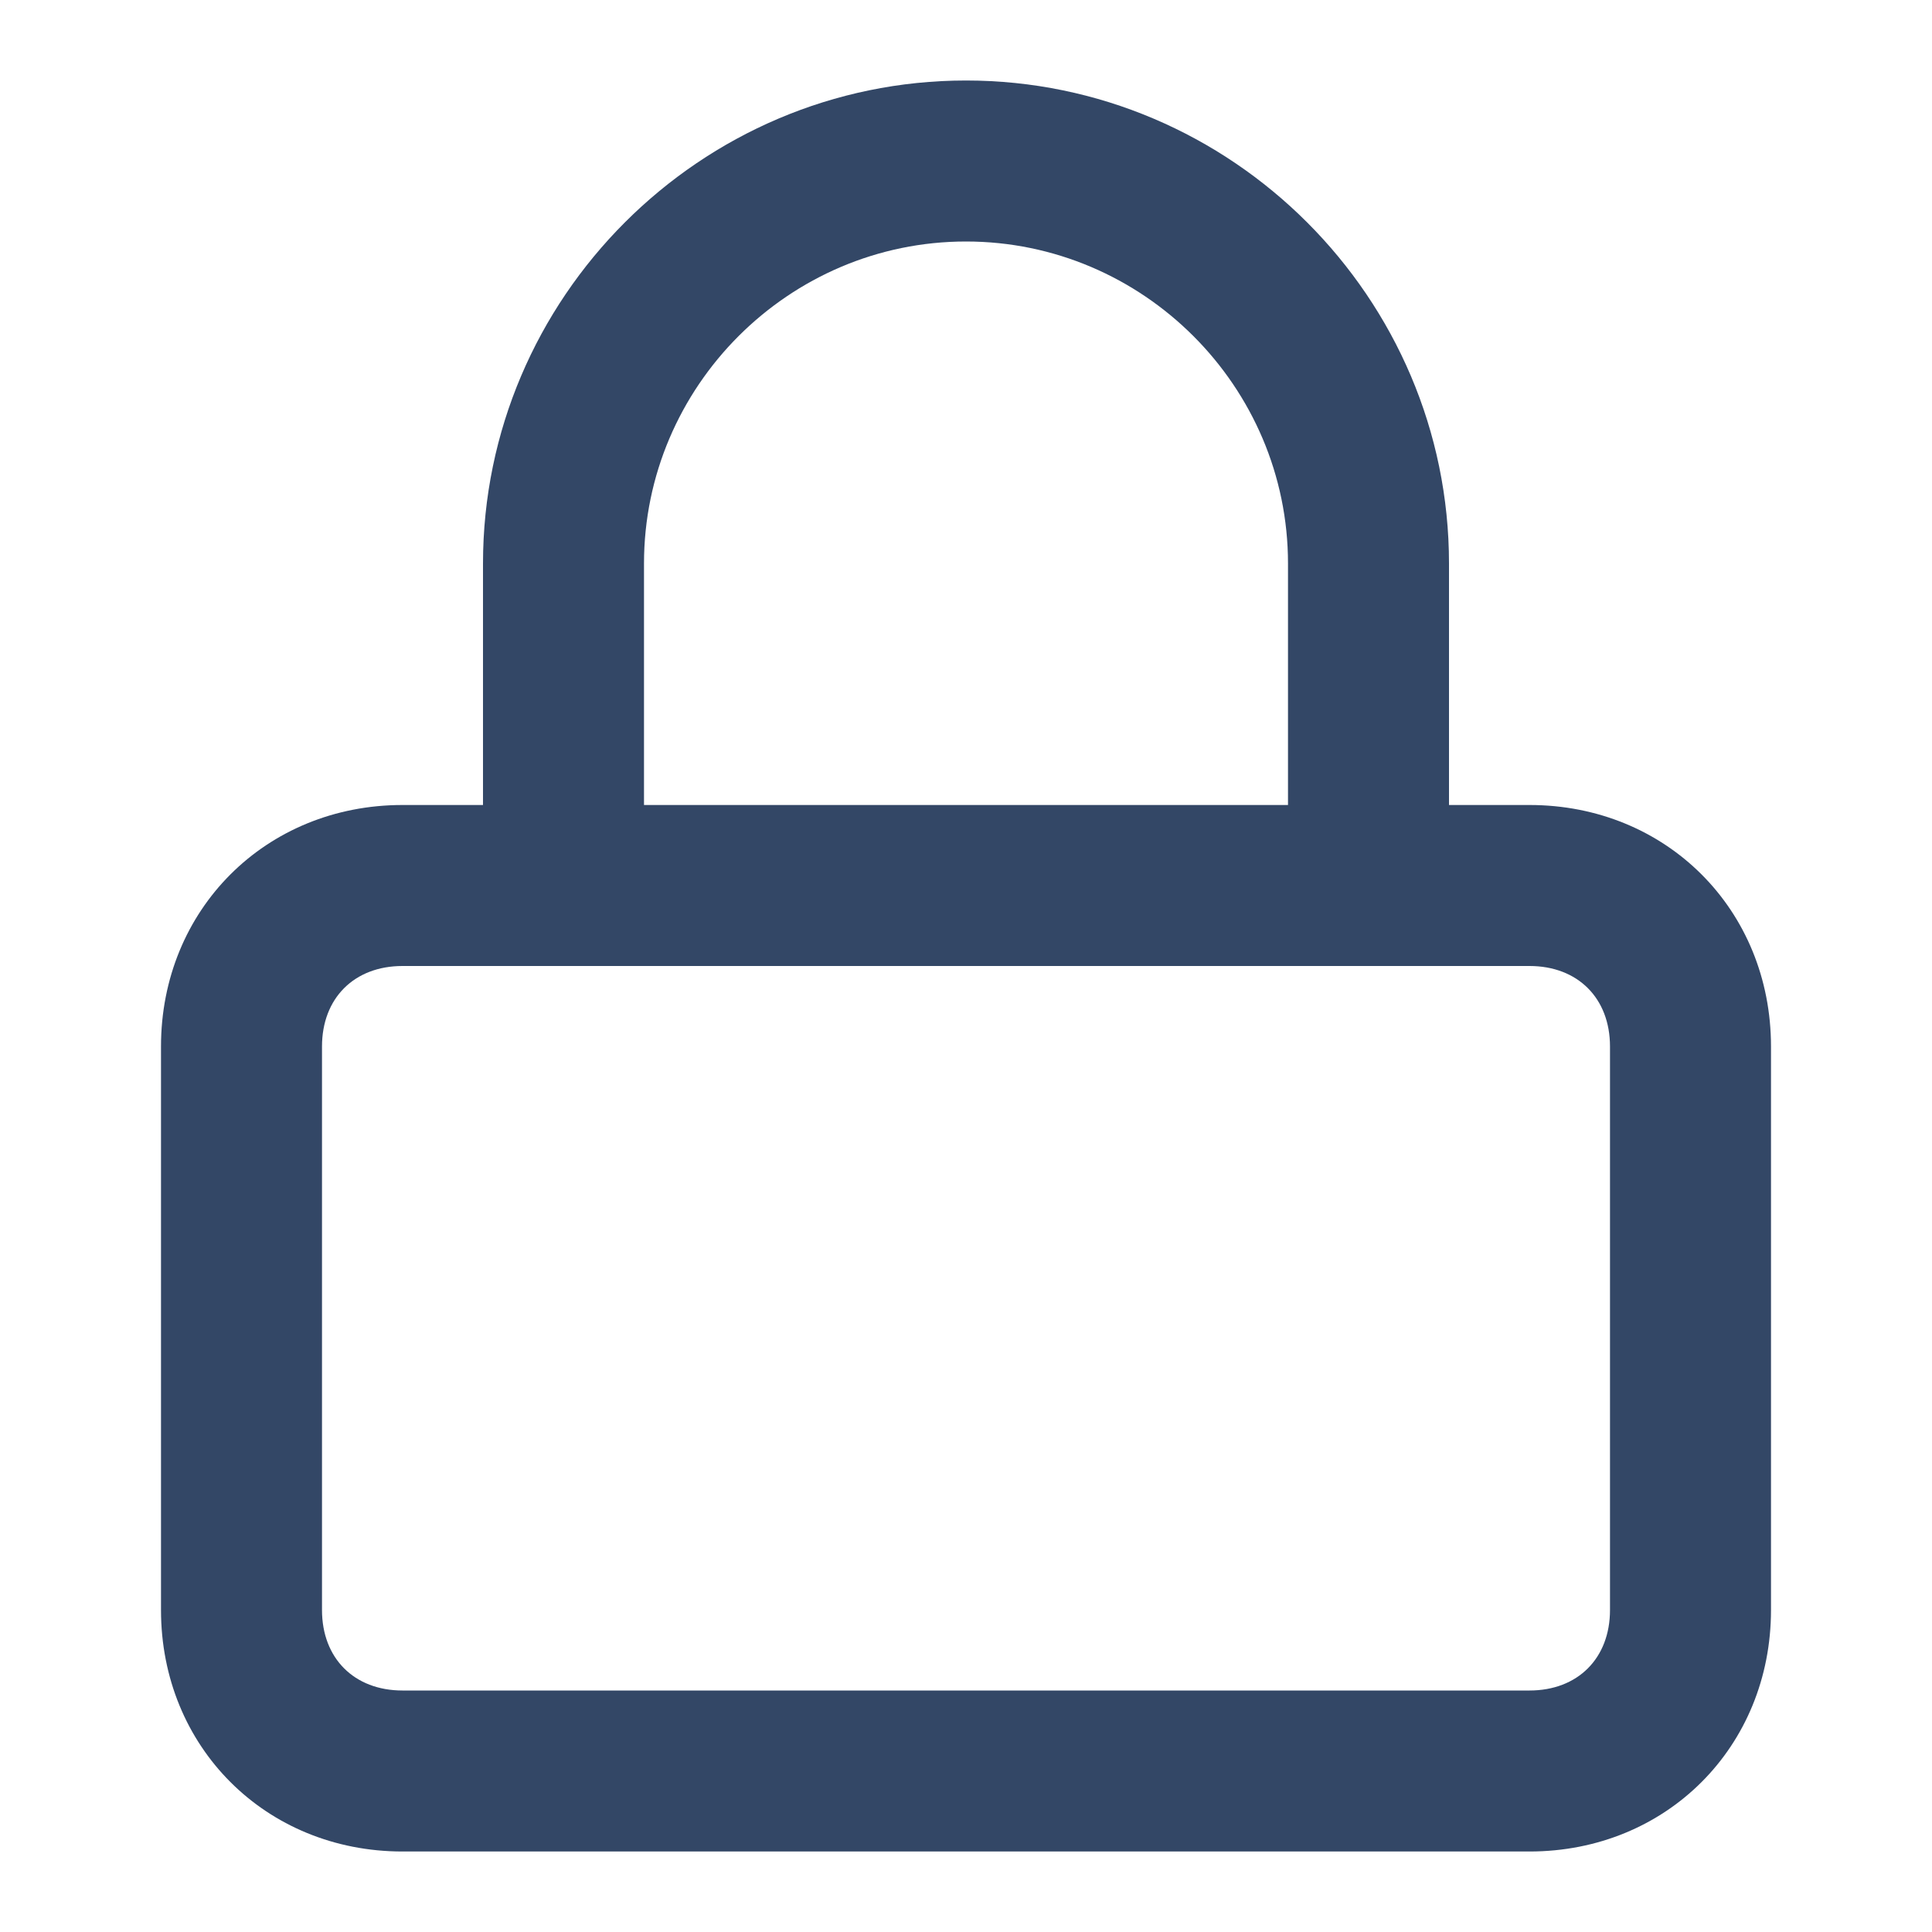 <svg xmlns="http://www.w3.org/2000/svg" viewBox="0 0 24 24" fill="#334766"><path d="M19 23H5c-1.7 0-3-1.3-3-3v-7c0-1.7 1.3-3 3-3h14c1.7 0 3 1.3 3 3v7c0 1.7-1.3 3-3 3zM5 12c-.6 0-1 .4-1 1v7c0 .6.4 1 1 1h14c.6 0 1-.4 1-1v-7c0-.6-.4-1-1-1H5z"/><path d="M17 12c-.6 0-1-.4-1-1V7c0-2.2-1.8-4-4-4S8 4.8 8 7v4c0 .6-.4 1-1 1s-1-.4-1-1V7c0-3.3 2.7-6 6-6s6 2.7 6 6v4c0 .6-.4 1-1 1z"/></svg>
